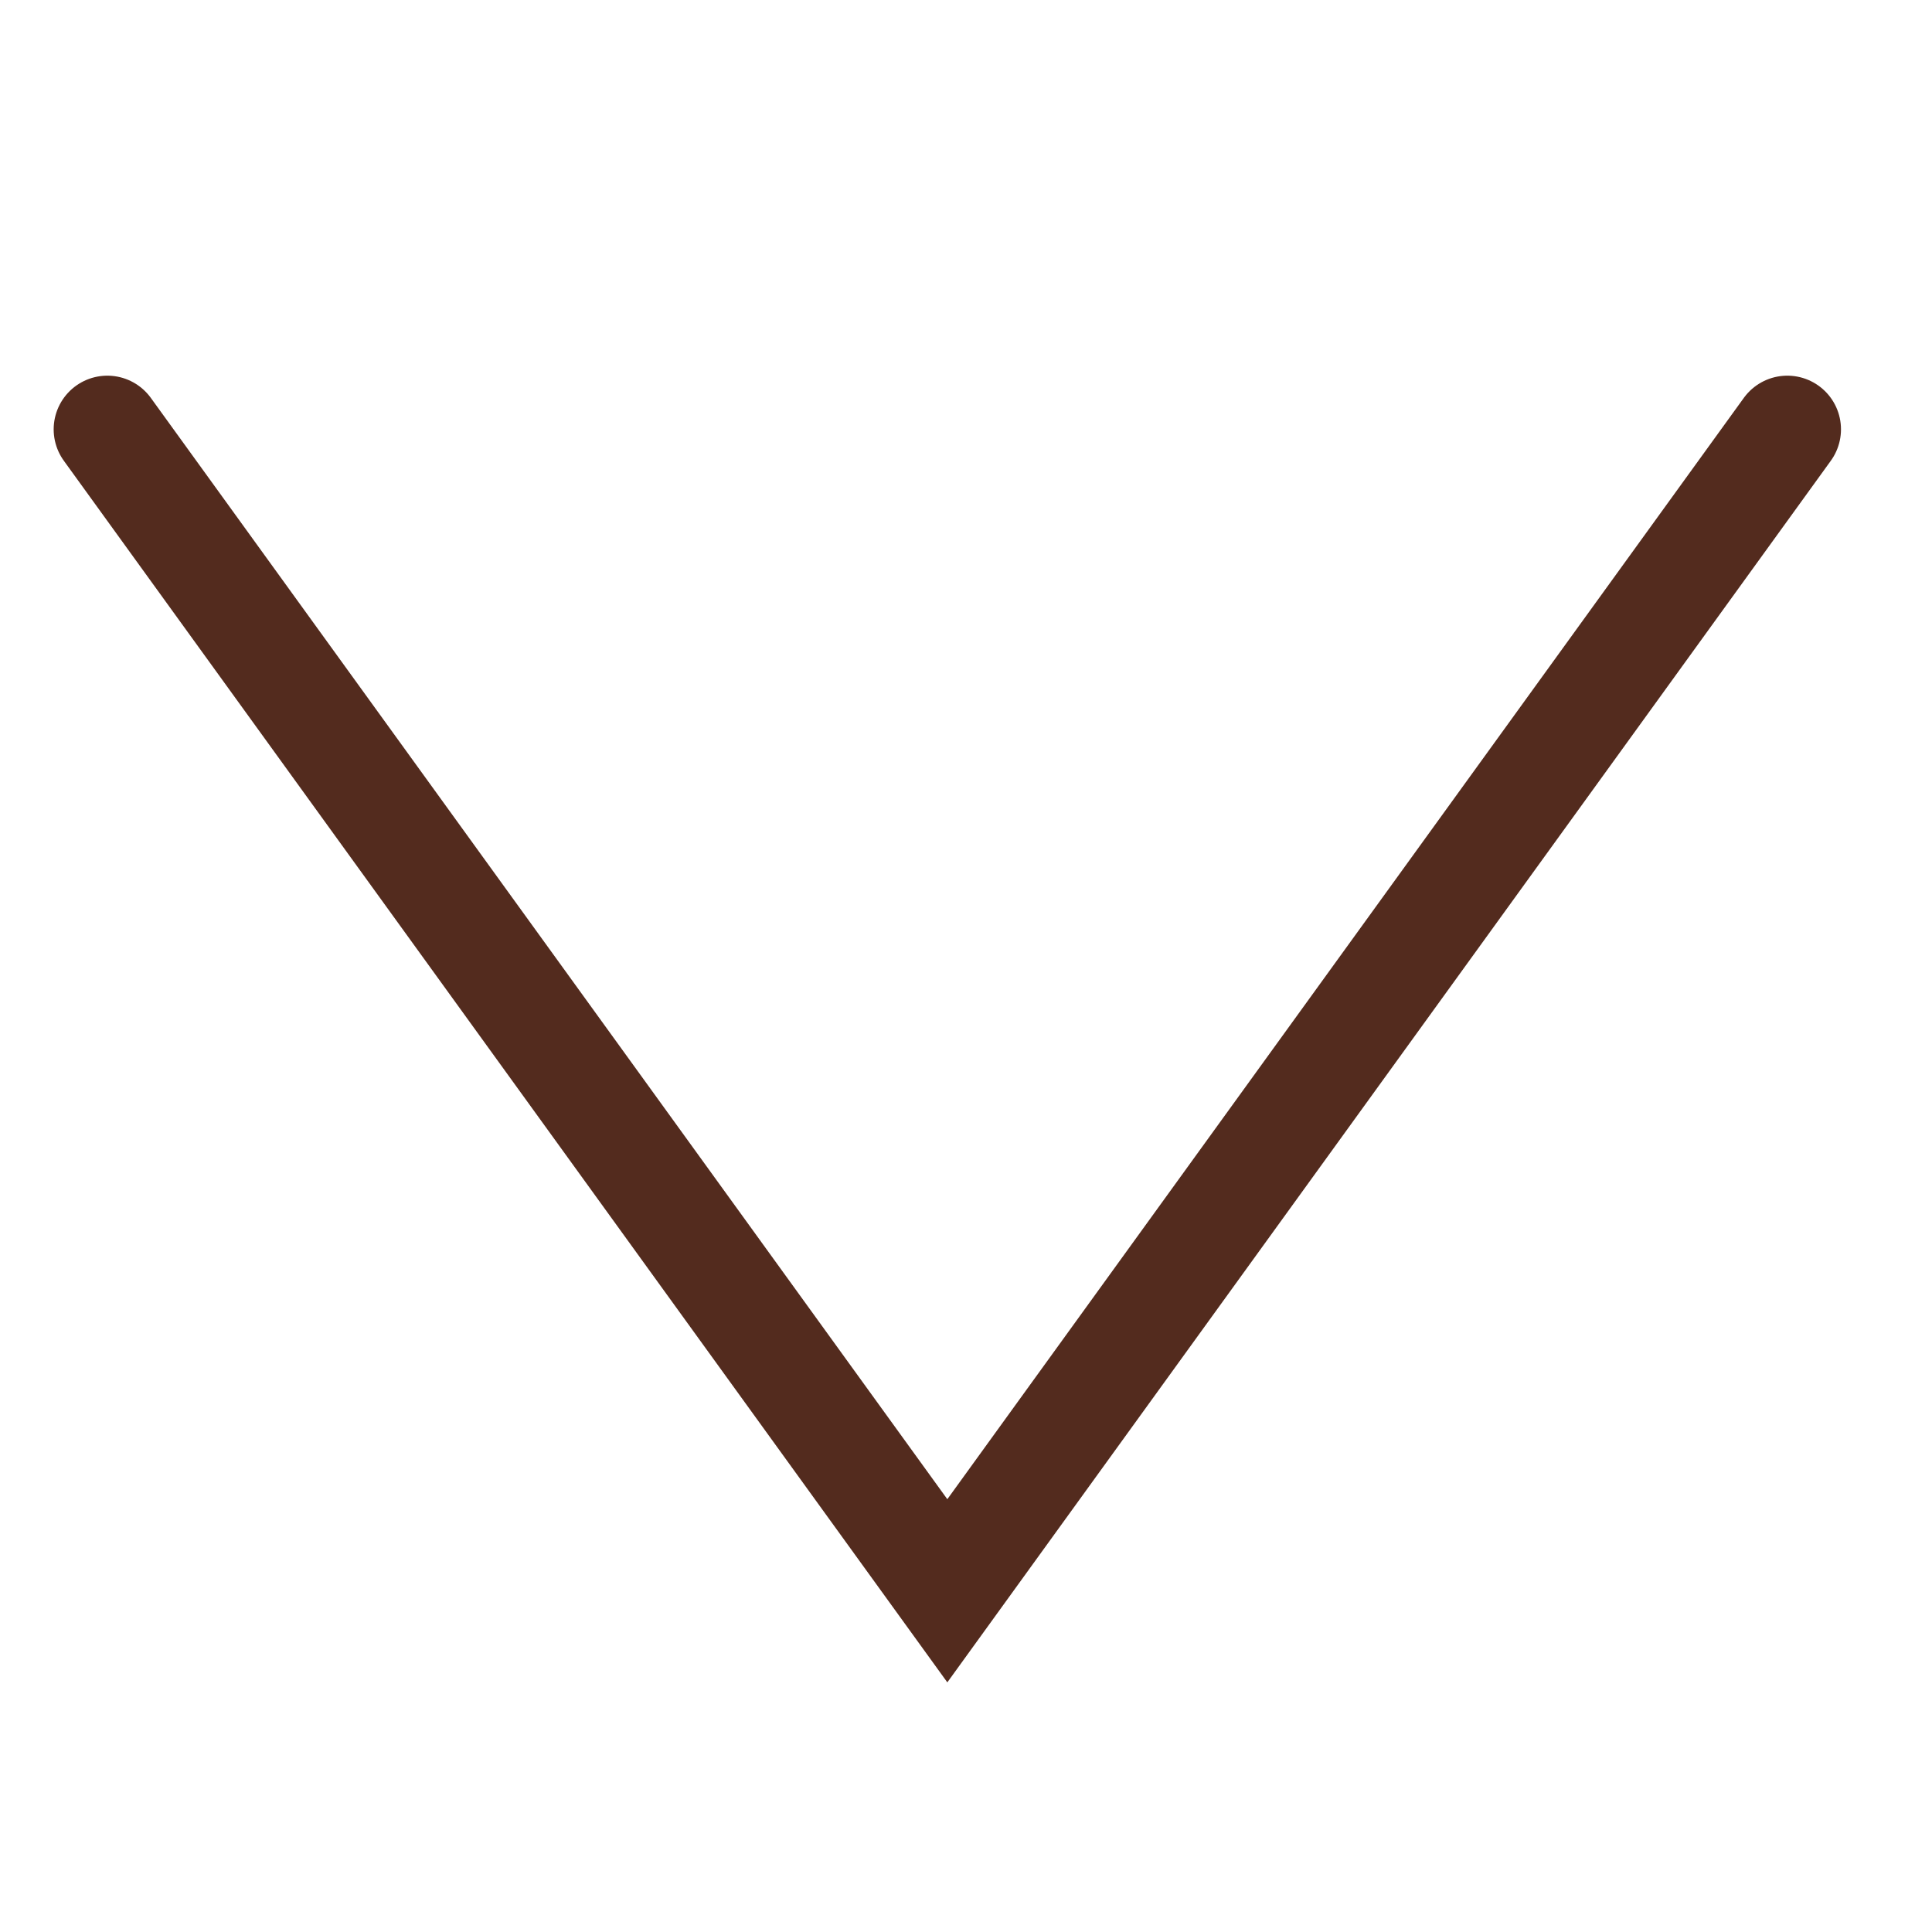 <svg width="18" height="18" viewBox="0 0 18 18" fill="none" xmlns="http://www.w3.org/2000/svg">
<g transform="translate(0,3)">
<path d="M1 1L8.826 11.821L16.652 1" stroke="#532B1E" stroke-linecap="round"/>
</g>
</svg>
